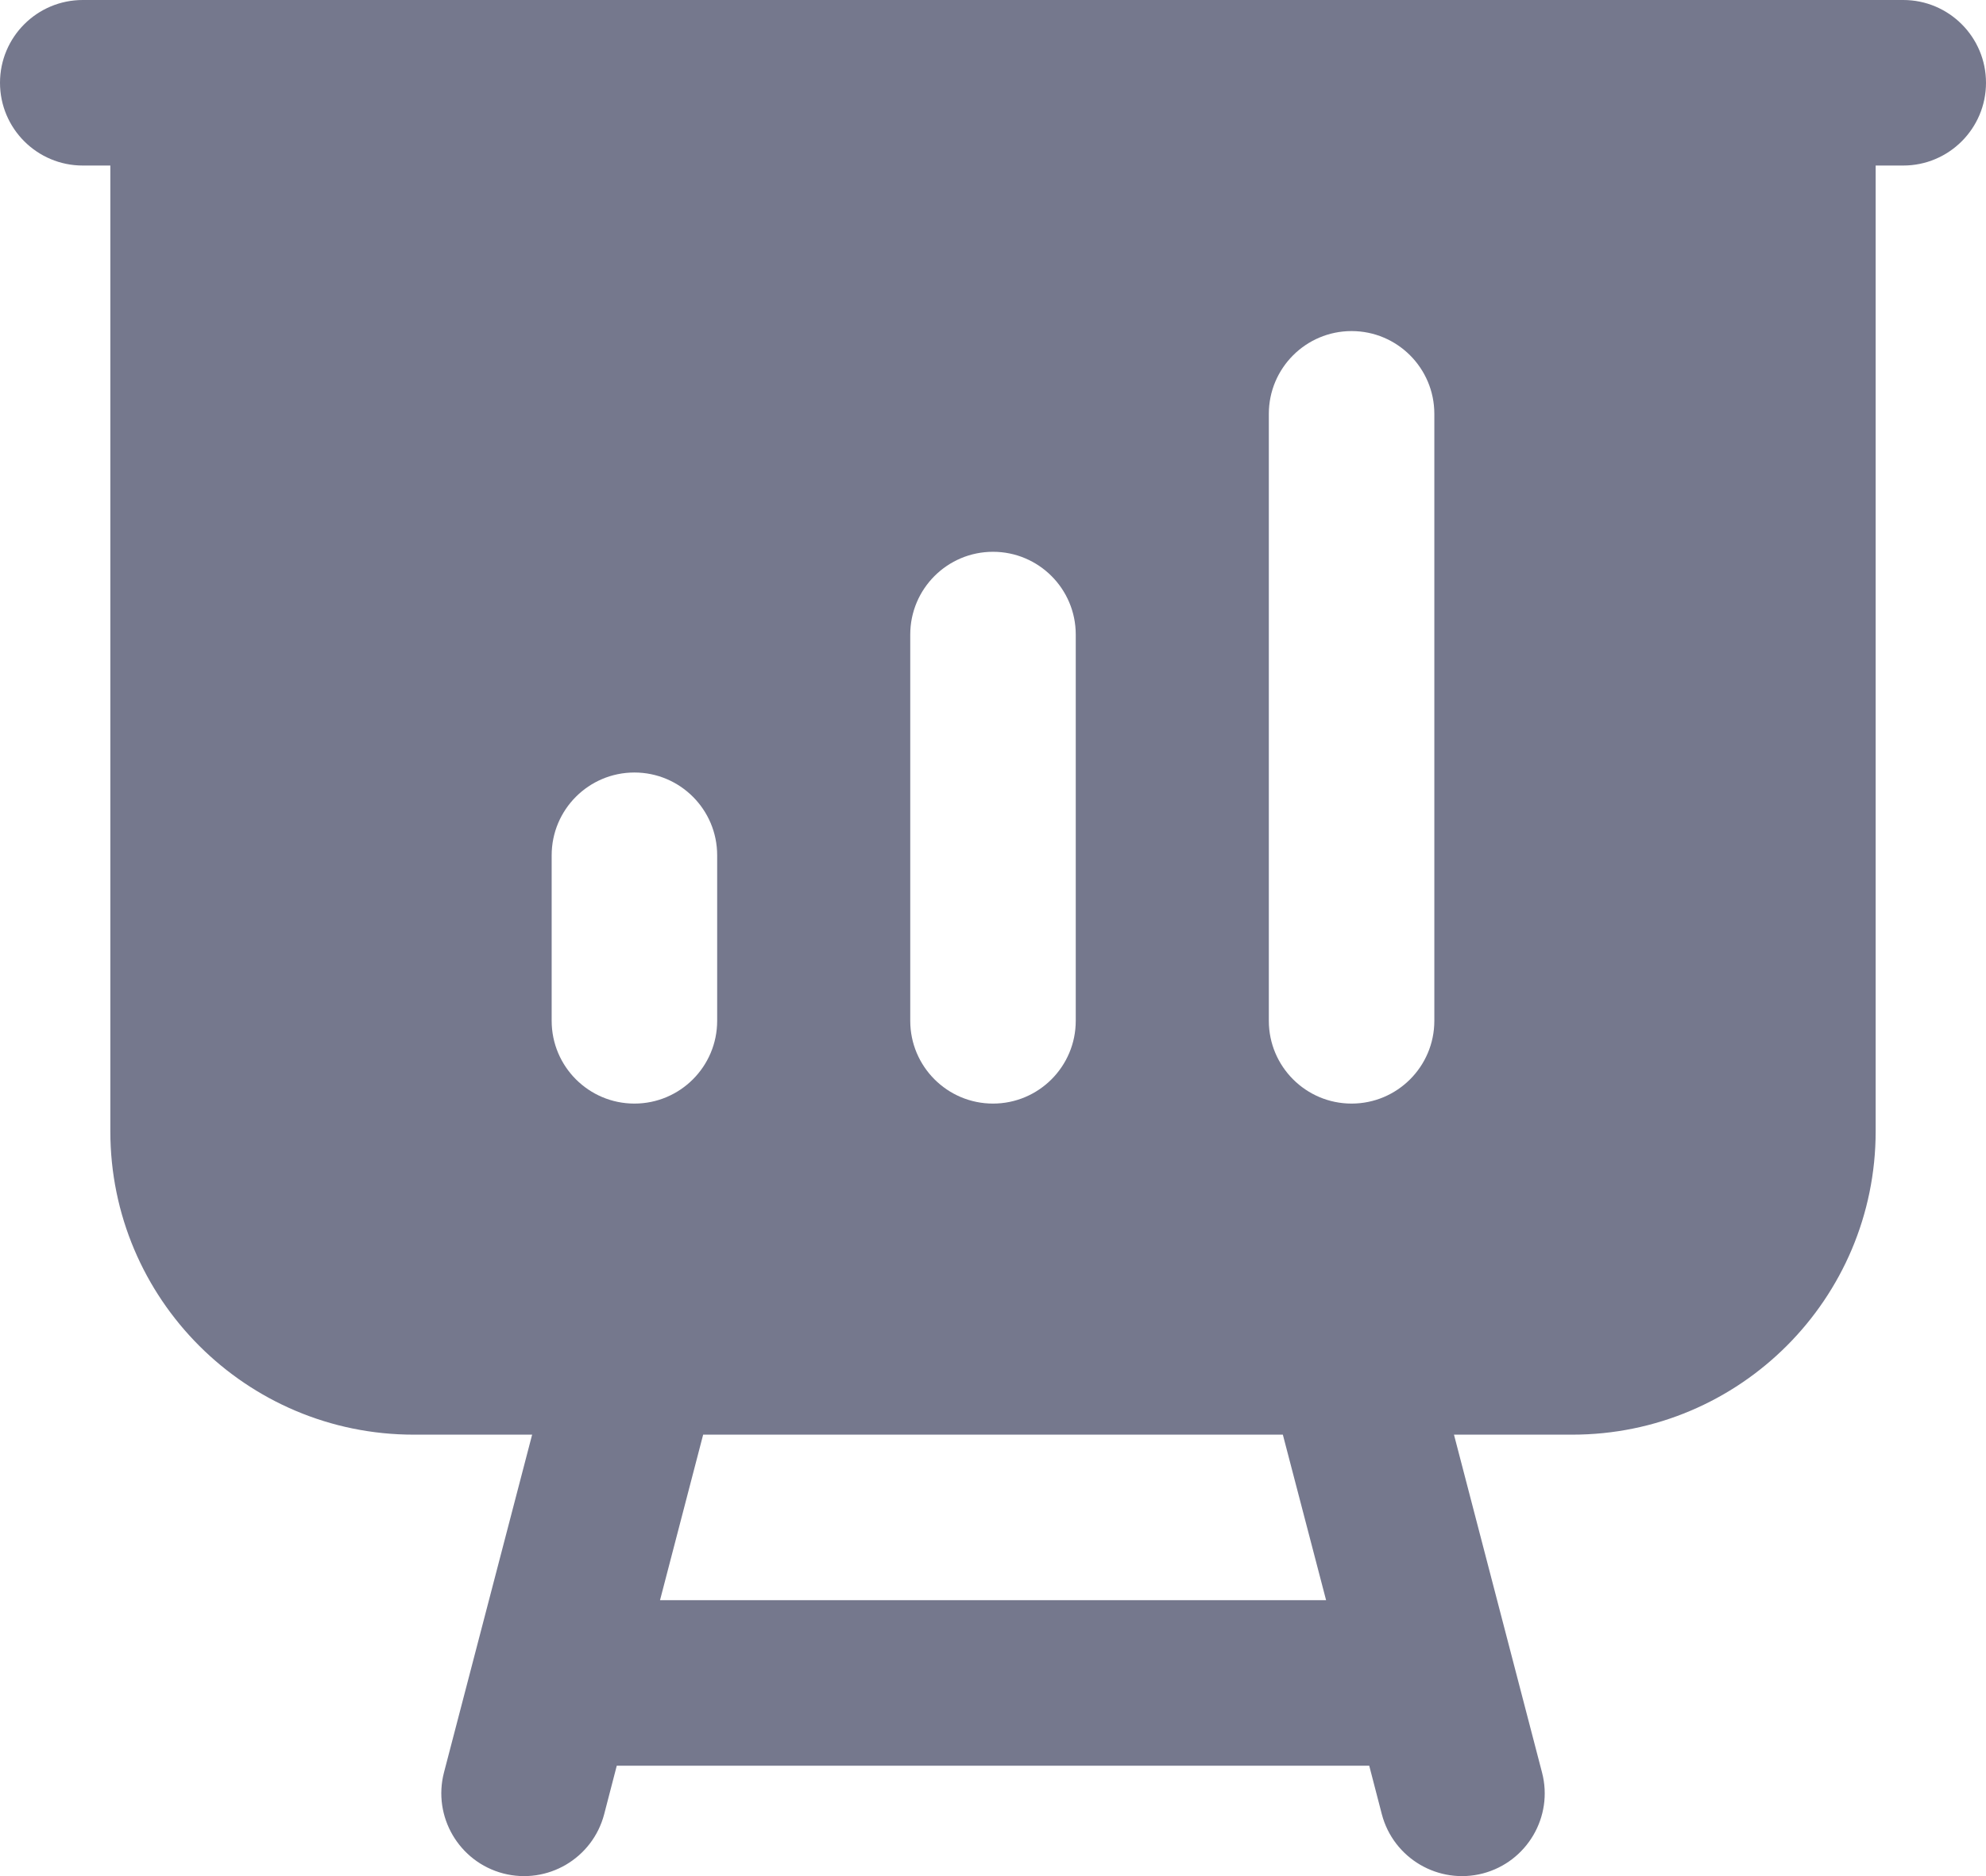 <svg width="18" height="17" viewBox="0 0 18 17" fill="none" xmlns="http://www.w3.org/2000/svg">
<path fill-rule="evenodd" clip-rule="evenodd" d="M0 0.75C0 0.336 0.336 0 0.75 0H17.25C17.664 0 18 0.336 18 0.75C18 1.164 17.664 1.5 17.25 1.5H17V10.25C17 11.769 15.769 13 14.25 13H13.178L13.976 16.061C14.081 16.461 13.84 16.871 13.44 16.976C13.039 17.08 12.629 16.84 12.524 16.439L12.41 16H5.59L5.476 16.439C5.371 16.84 4.962 17.08 4.561 16.976C4.16 16.871 3.92 16.461 4.024 16.061L4.823 13H3.75C2.231 13 1 11.769 1 10.25V1.5H0.75C0.336 1.5 0 1.164 0 0.75ZM6.373 13L5.982 14.5H12.019L11.627 13H6.373ZM12.25 3C12.664 3 13 3.336 13 3.75V9.25C13 9.664 12.664 10 12.25 10C11.836 10 11.5 9.664 11.5 9.25V3.75C11.5 3.336 11.836 3 12.25 3ZM5.75 7C6.164 7 6.5 7.336 6.5 7.75V9.25C6.5 9.664 6.164 10 5.75 10C5.336 10 5 9.664 5 9.25V7.75C5 7.336 5.336 7 5.75 7ZM9.75 5.75C9.75 5.336 9.414 5 9 5C8.586 5 8.25 5.336 8.25 5.75V9.25C8.25 9.664 8.586 10 9 10C9.414 10 9.75 9.664 9.75 9.25V5.75Z" fill="#1A1E42" fill-opacity="0.6"/>
</svg>
